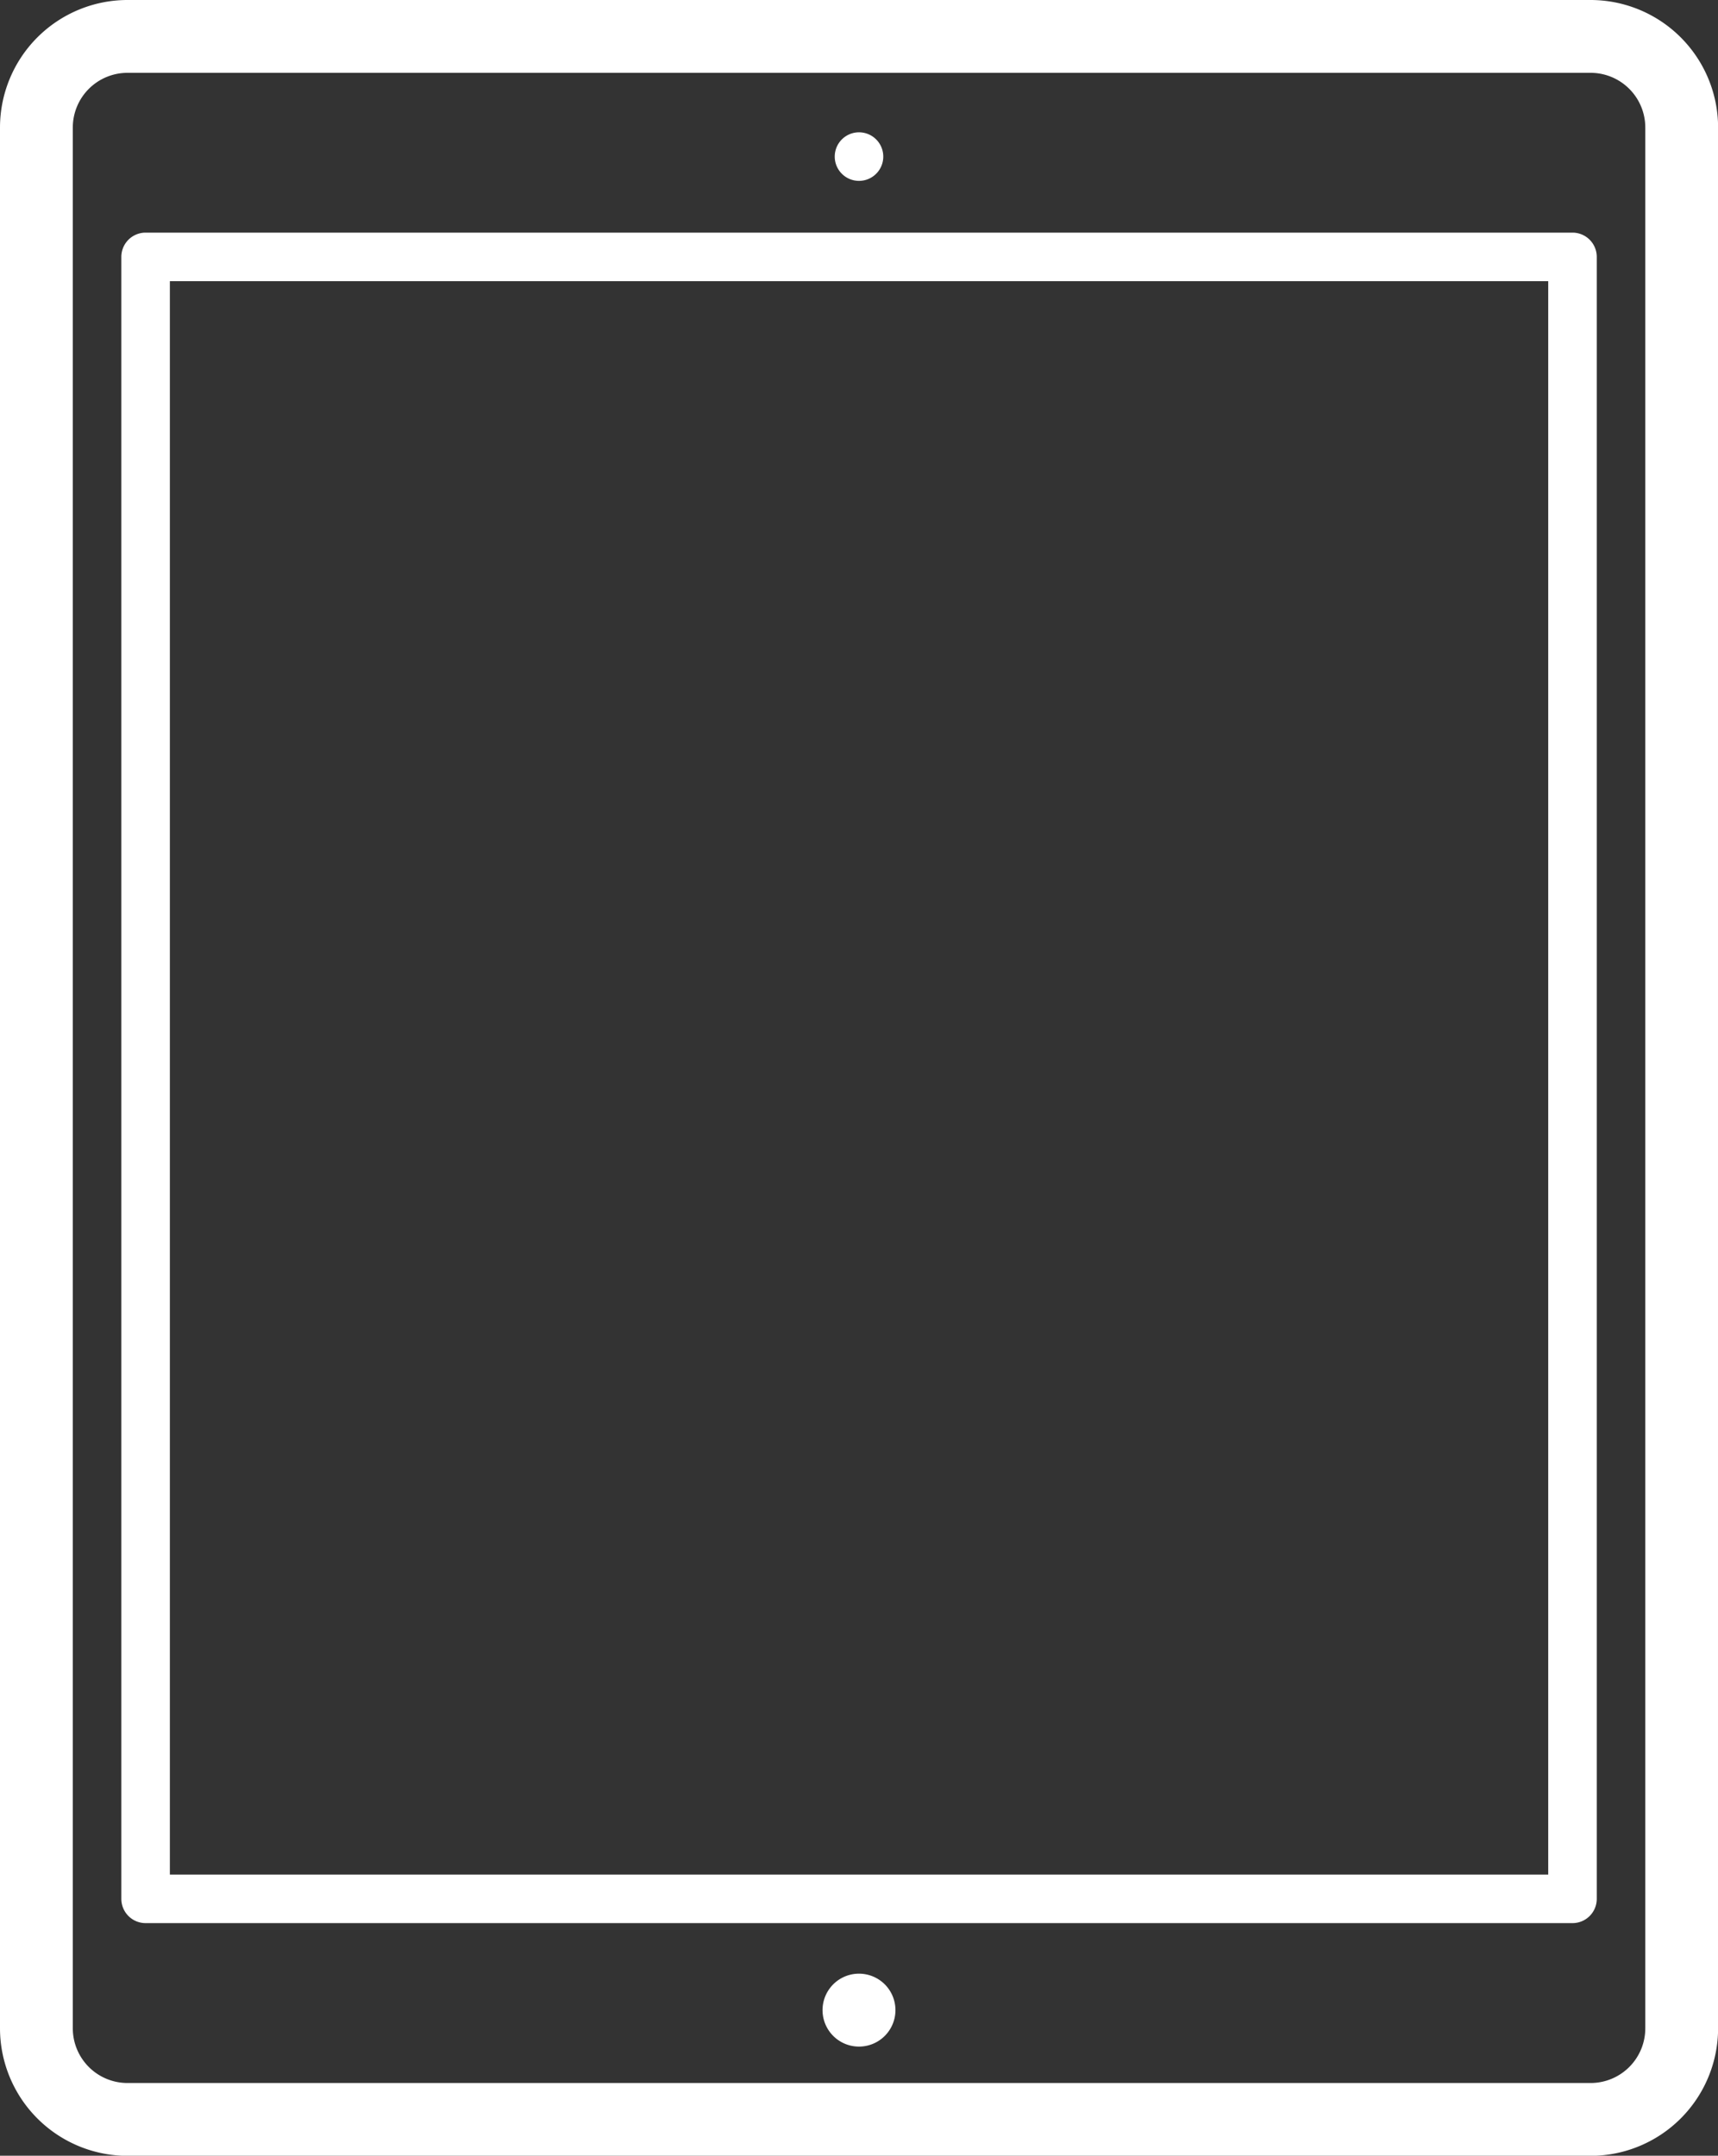 <svg xmlns="http://www.w3.org/2000/svg" viewBox="0 0 353.98 443.98"><rect x="0" y="0" width="353.98" height="443.98" fill="#333333" stroke="none"/><defs><style>.cls-1{fill:#fff;}</style></defs><g id="Camada_2" data-name="Camada 2"><g id="Camada_1-2" data-name="Camada 1"><path class="cls-1" d="M327.72,0H26.26A26.29,26.29,0,0,0,0,26.26V417.72A26.29,26.29,0,0,0,26.26,444H327.72A26.29,26.29,0,0,0,354,417.72V26.26A26.29,26.29,0,0,0,327.72,0ZM339,417.72A11.27,11.27,0,0,1,327.72,429H26.26A11.27,11.27,0,0,1,15,417.72V26.26A11.27,11.27,0,0,1,26.26,15H327.72A11.27,11.27,0,0,1,339,26.26Z"/><path class="cls-1" d="M324,47.91H30a5,5,0,0,0-5,5V391.07a5,5,0,0,0,5,5H324a5,5,0,0,0,5-5V52.91a5,5,0,0,0-5-5Zm-5,338.16H35V57.91H319Z"/><path class="cls-1" d="M177,406.48a7.51,7.51,0,1,0,5.3,2.2A7.55,7.55,0,0,0,177,406.48Z"/><path class="cls-1" d="M177,37.25a5,5,0,1,0-3.54-1.46A5,5,0,0,0,177,37.25Z"/></g></g></svg>